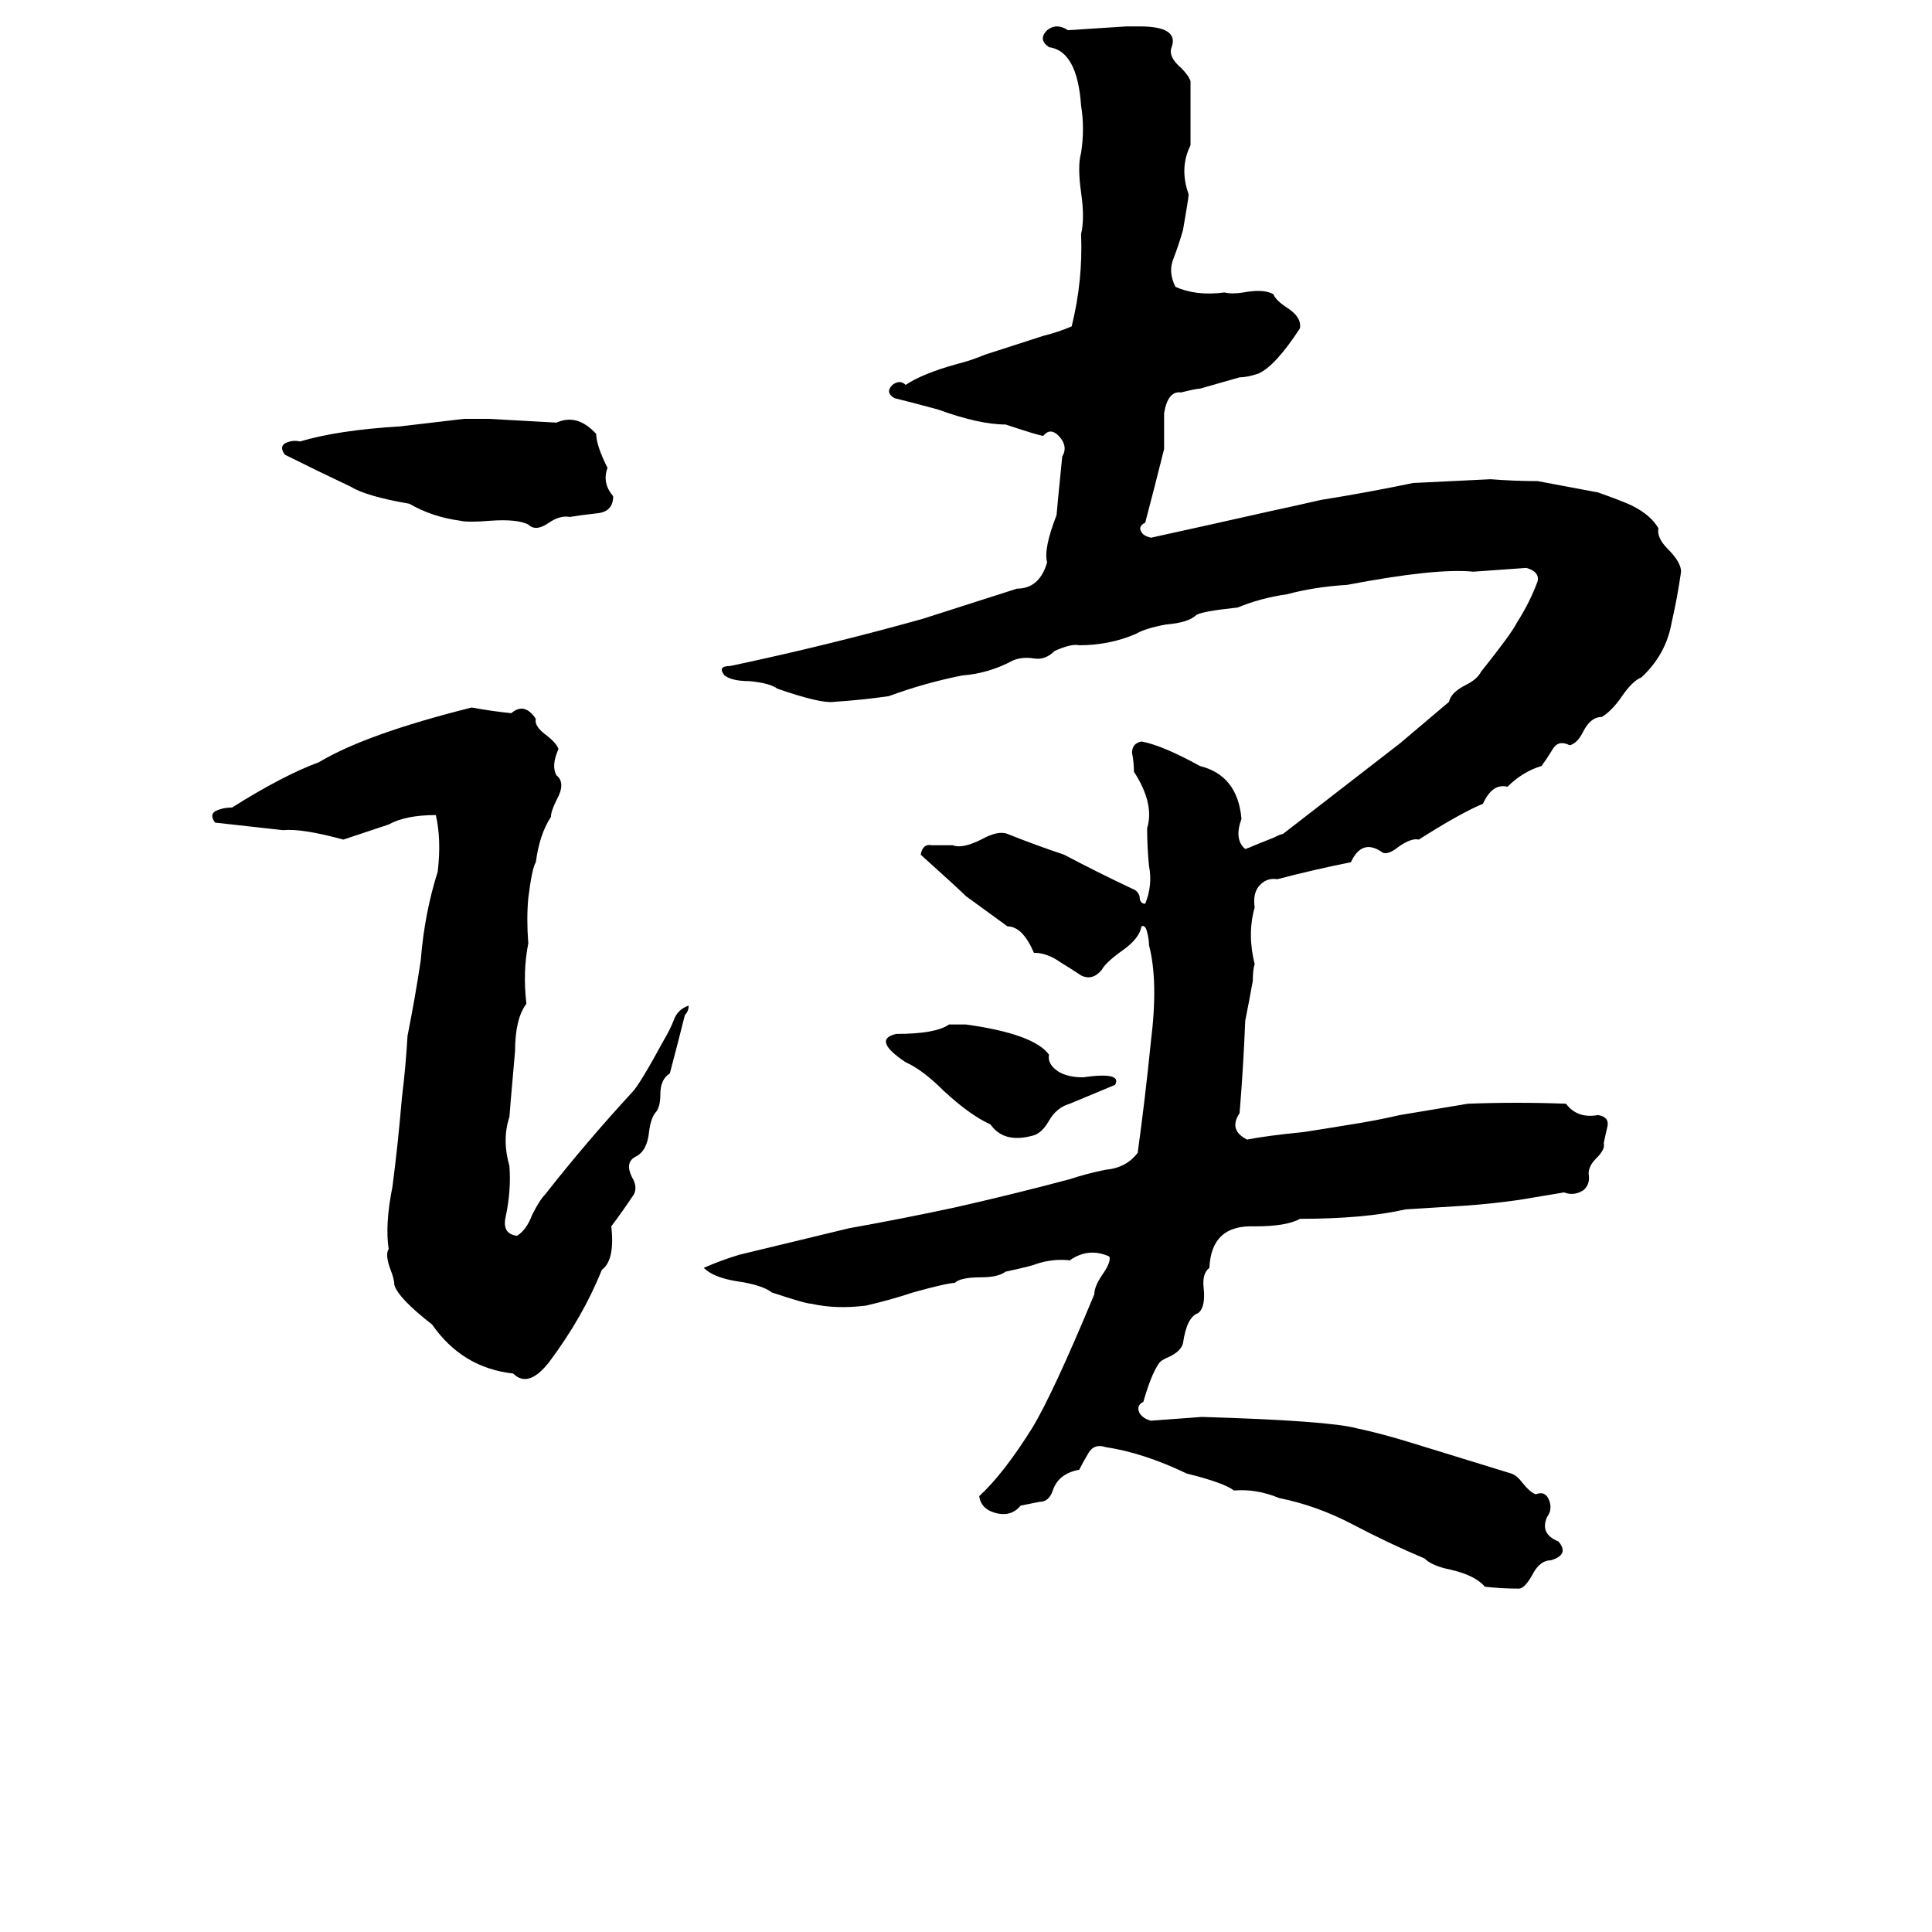 <svg xmlns="http://www.w3.org/2000/svg" viewBox="0 -800 1024 1024">
	<path fill="#000000" d="M597 -786H604Q625 -786 621 -775Q619 -770 626 -764Q630 -760 631 -757Q631 -740 631 -723Q625 -711 630 -697Q630 -695 627 -678Q625 -671 622 -663Q619 -656 623 -648Q634 -643 649 -645Q653 -644 659 -645Q670 -647 675 -644Q676 -641 682 -637Q690 -632 689 -626Q676 -606 667 -602Q661 -600 657 -600L636 -594Q634 -594 626 -592Q619 -593 617 -581Q617 -571 617 -562Q612 -542 607 -523Q603 -521 605 -518Q606 -516 610 -515Q642 -522 673 -529Q687 -532 700 -535Q725 -539 749 -544Q770 -545 790 -546Q803 -545 815 -545Q831 -542 847 -539Q861 -534 865 -532Q875 -527 879 -520Q878 -515 884 -509Q891 -502 891 -497Q889 -483 886 -470Q883 -453 870 -441Q865 -439 859 -430Q854 -423 849 -420Q843 -420 839 -412Q836 -406 832 -405Q826 -408 823 -403Q820 -398 817 -394Q807 -391 799 -383Q791 -385 786 -374Q774 -369 752 -355Q748 -356 741 -351Q736 -347 733 -348Q722 -356 716 -343Q696 -339 677 -334Q671 -335 667 -330Q664 -326 665 -319Q661 -305 665 -289Q664 -286 664 -280Q662 -269 660 -259Q659 -234 657 -210Q651 -201 661 -196Q671 -198 691 -200Q704 -202 716 -204Q729 -206 742 -209Q760 -212 778 -215Q804 -216 830 -215Q836 -207 847 -209Q853 -208 852 -203Q851 -199 850 -194Q851 -191 846 -186Q842 -182 842 -178Q843 -172 839 -169Q834 -166 829 -168Q817 -166 805 -164Q791 -162 777 -161Q761 -160 745 -159Q723 -154 689 -154Q682 -150 665 -150Q642 -151 641 -128Q637 -125 638 -117Q639 -107 635 -104Q629 -102 627 -88Q626 -84 620 -81Q615 -79 614 -77Q610 -71 606 -57Q602 -55 604 -51Q606 -48 610 -47Q624 -48 637 -49Q704 -47 719 -43Q733 -40 749 -35Q775 -27 801 -19Q804 -18 807 -14Q811 -9 814 -8Q819 -10 821 -5Q823 0 820 4Q816 13 826 17Q832 24 822 27Q816 27 812 35Q808 42 805 42Q796 42 787 41Q782 35 769 32Q759 30 755 26Q736 18 717 8Q698 -2 678 -6Q666 -11 654 -10Q649 -14 629 -19Q606 -30 586 -33Q580 -35 577 -30Q574 -25 572 -21Q561 -19 558 -10Q556 -4 551 -4Q546 -3 541 -2Q536 4 528 2Q520 0 519 -7Q532 -19 547 -43Q558 -61 580 -114Q580 -118 584 -124Q589 -131 588 -134Q577 -139 567 -132Q558 -133 549 -130Q547 -129 533 -126Q529 -123 520 -123Q509 -123 506 -120Q502 -120 484 -115Q472 -111 459 -108Q443 -106 430 -109Q427 -109 409 -115Q404 -119 390 -121Q378 -123 373 -128Q382 -132 392 -135Q421 -142 450 -149Q478 -154 506 -160Q537 -167 567 -175Q576 -178 586 -180Q597 -181 603 -189Q607 -218 610 -248Q614 -280 609 -299Q609 -302 608 -306Q607 -310 605 -309Q604 -303 596 -297Q586 -290 584 -286Q579 -280 573 -283Q567 -287 562 -290Q555 -295 548 -295Q542 -309 534 -309Q523 -317 512 -325Q508 -329 488 -347Q489 -353 494 -352Q500 -352 505 -352Q510 -350 520 -355Q529 -360 534 -358Q549 -352 564 -347Q581 -338 600 -329Q603 -328 604 -325Q604 -321 607 -321Q611 -331 609 -341Q608 -351 608 -361Q612 -374 601 -391Q601 -396 600 -401Q600 -406 605 -407Q616 -405 636 -394Q656 -389 658 -366Q654 -355 660 -350Q663 -351 665 -352L675 -356Q679 -358 680 -358Q711 -382 742 -406Q755 -417 768 -428Q769 -433 777 -437Q783 -440 785 -444Q801 -464 804 -470Q811 -481 815 -492Q816 -497 809 -499Q795 -498 781 -497Q761 -499 714 -490Q697 -489 682 -485Q668 -483 656 -478Q637 -476 634 -474Q630 -470 618 -469Q607 -467 602 -464Q588 -458 572 -458Q568 -459 559 -455Q554 -450 548 -451Q542 -452 537 -450Q524 -443 510 -442Q490 -438 471 -431Q457 -429 442 -428Q435 -427 412 -435Q408 -438 397 -439Q388 -439 384 -442Q380 -447 387 -447Q439 -458 489 -472Q514 -480 539 -488Q551 -488 555 -502Q553 -509 560 -527Q560 -528 563 -558Q566 -563 562 -568Q557 -574 553 -569Q551 -569 533 -575Q519 -575 497 -583Q486 -586 474 -589Q469 -592 473 -596Q477 -599 480 -596Q489 -602 507 -607Q515 -609 522 -612L553 -622Q561 -624 568 -627Q574 -651 573 -676Q575 -684 573 -698Q571 -712 573 -719Q575 -732 573 -744Q571 -773 556 -775Q550 -779 555 -784Q560 -788 566 -784Q582 -785 597 -786ZM246 -578H259Q277 -577 295 -576Q306 -581 316 -570Q316 -564 322 -552Q319 -544 325 -537Q325 -529 317 -528Q308 -527 302 -526Q297 -527 291 -523Q284 -518 280 -522Q274 -525 260 -524Q248 -523 244 -524Q229 -526 217 -533Q194 -537 186 -542Q169 -550 151 -559Q148 -563 151 -565Q155 -567 159 -566Q179 -572 212 -574Q229 -576 246 -578ZM250 -425Q261 -423 271 -422Q278 -428 284 -419Q283 -415 290 -410Q295 -406 296 -403Q292 -394 295 -389Q300 -385 295 -376Q292 -370 292 -367Q286 -358 284 -343Q282 -340 280 -324Q279 -313 280 -300Q277 -285 279 -268Q273 -260 273 -243Q270 -209 270 -208Q266 -196 270 -182Q271 -169 268 -155Q266 -146 274 -145Q279 -148 282 -156Q286 -164 289 -167Q311 -195 335 -221Q339 -225 352 -249Q355 -254 357 -259Q359 -265 365 -267Q365 -264 363 -262Q359 -246 355 -231Q350 -228 350 -220Q350 -214 348 -211Q345 -208 344 -200Q343 -190 337 -187Q331 -184 335 -176Q338 -171 336 -167Q330 -158 324 -150Q326 -132 319 -127Q309 -102 291 -78Q280 -64 272 -72Q245 -75 229 -98Q211 -112 209 -119Q209 -122 207 -127Q204 -135 206 -138Q204 -151 208 -171Q211 -194 213 -218Q215 -234 216 -251Q220 -271 223 -291Q225 -316 232 -338Q234 -355 231 -368Q215 -368 206 -363Q194 -359 182 -355Q160 -361 150 -360Q132 -362 114 -364Q111 -368 114 -370Q118 -372 123 -372Q150 -389 169 -396Q194 -411 250 -425ZM503 -257H512Q548 -252 556 -241Q555 -236 561 -232Q566 -229 574 -229Q595 -232 591 -225Q579 -220 567 -215Q560 -213 556 -206Q552 -199 547 -198Q532 -194 525 -204Q514 -209 500 -222Q489 -233 480 -237Q462 -249 475 -252Q496 -252 503 -257Z"/>
</svg>